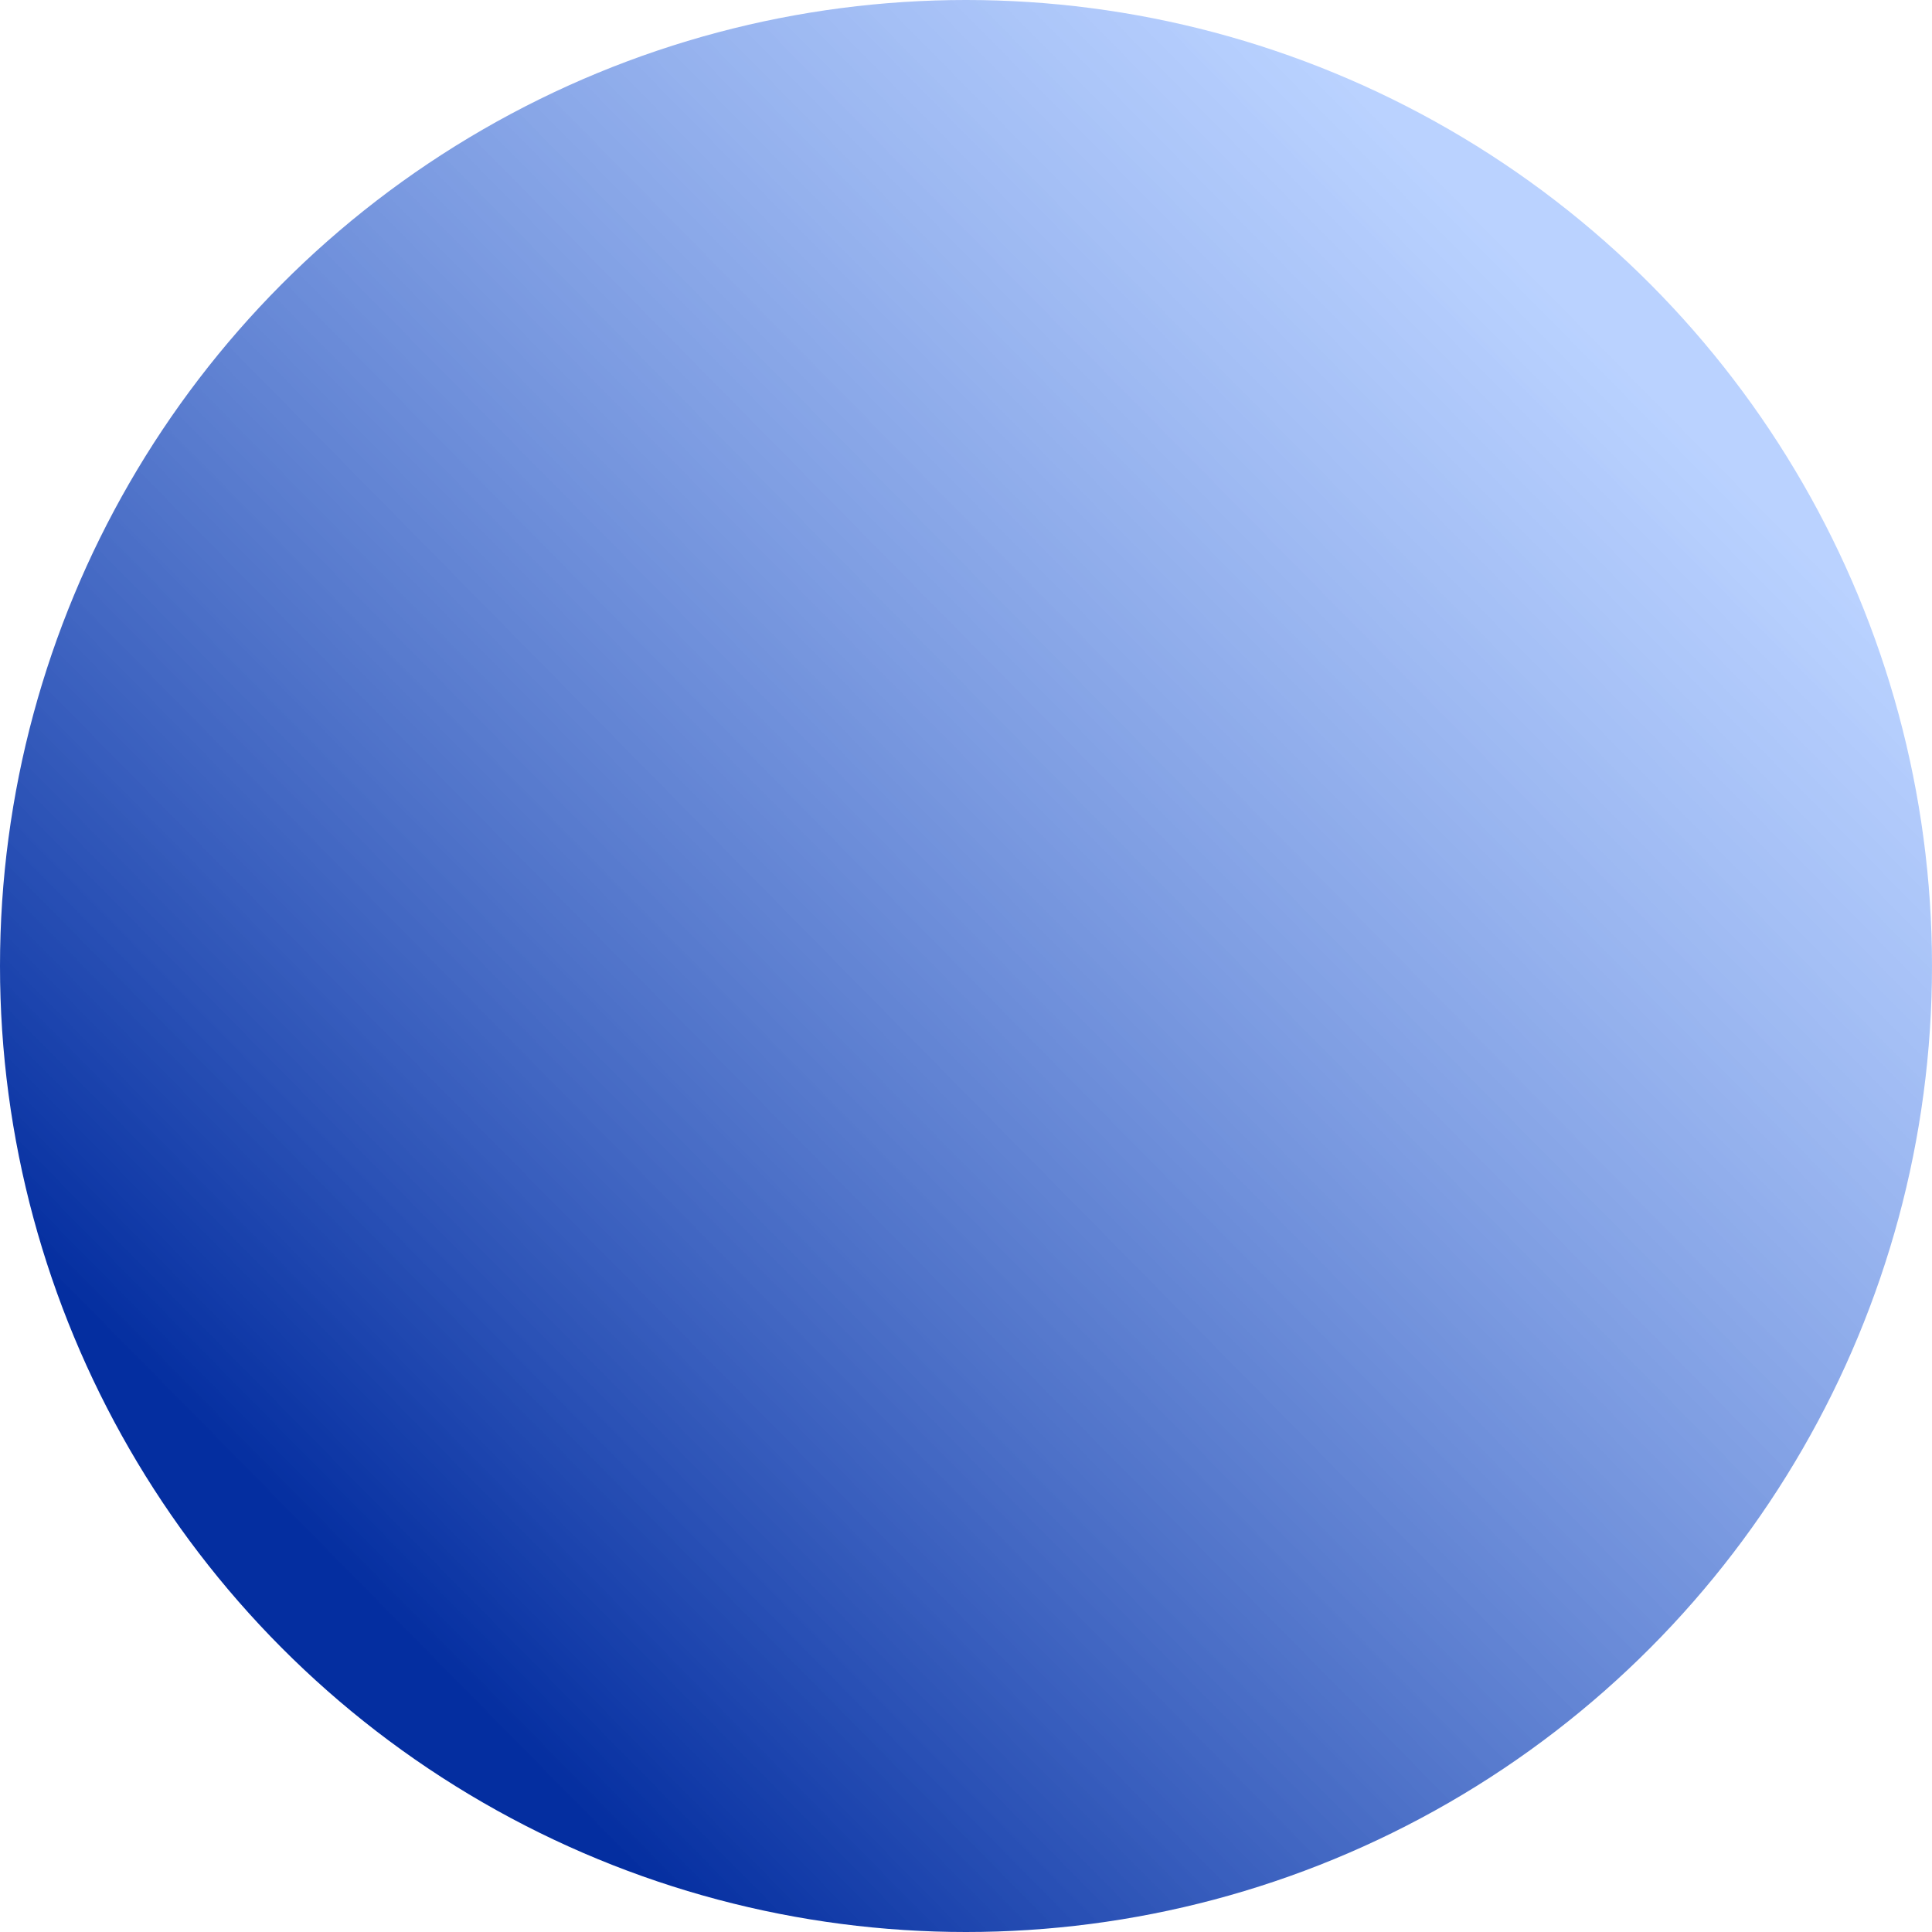 <?xml version="1.0" encoding="UTF-8"?>
<svg width="25px" height="25px" viewBox="0 0 25 25" version="1.1" xmlns="http://www.w3.org/2000/svg" xmlns:xlink="http://www.w3.org/1999/xlink">
    <!-- Generator: Sketch 49 (51002) - http://www.bohemiancoding.com/sketch -->
    <title>Oval 04</title>
    <desc>Created with Sketch.</desc>
    <defs>
        <linearGradient x1="85.898%" y1="21.201%" x2="21.397%" y2="84.796%" id="linearGradient-1">
            <stop stop-color="#89B2FF" stop-opacity="0.589" offset="0%"></stop>
            <stop stop-color="#042EA0" offset="100%"></stop>
        </linearGradient>
    </defs>
    <g id="Page-1" stroke="none" stroke-width="1" fill="none" fill-rule="evenodd">
        <g id="Tablet" transform="translate(-554, -2481)" fill="url(#linearGradient-1)">
            <circle id="Oval-04" cx="566.5" cy="2493.5" r="12.5"></circle>
        </g>
    </g>
</svg>